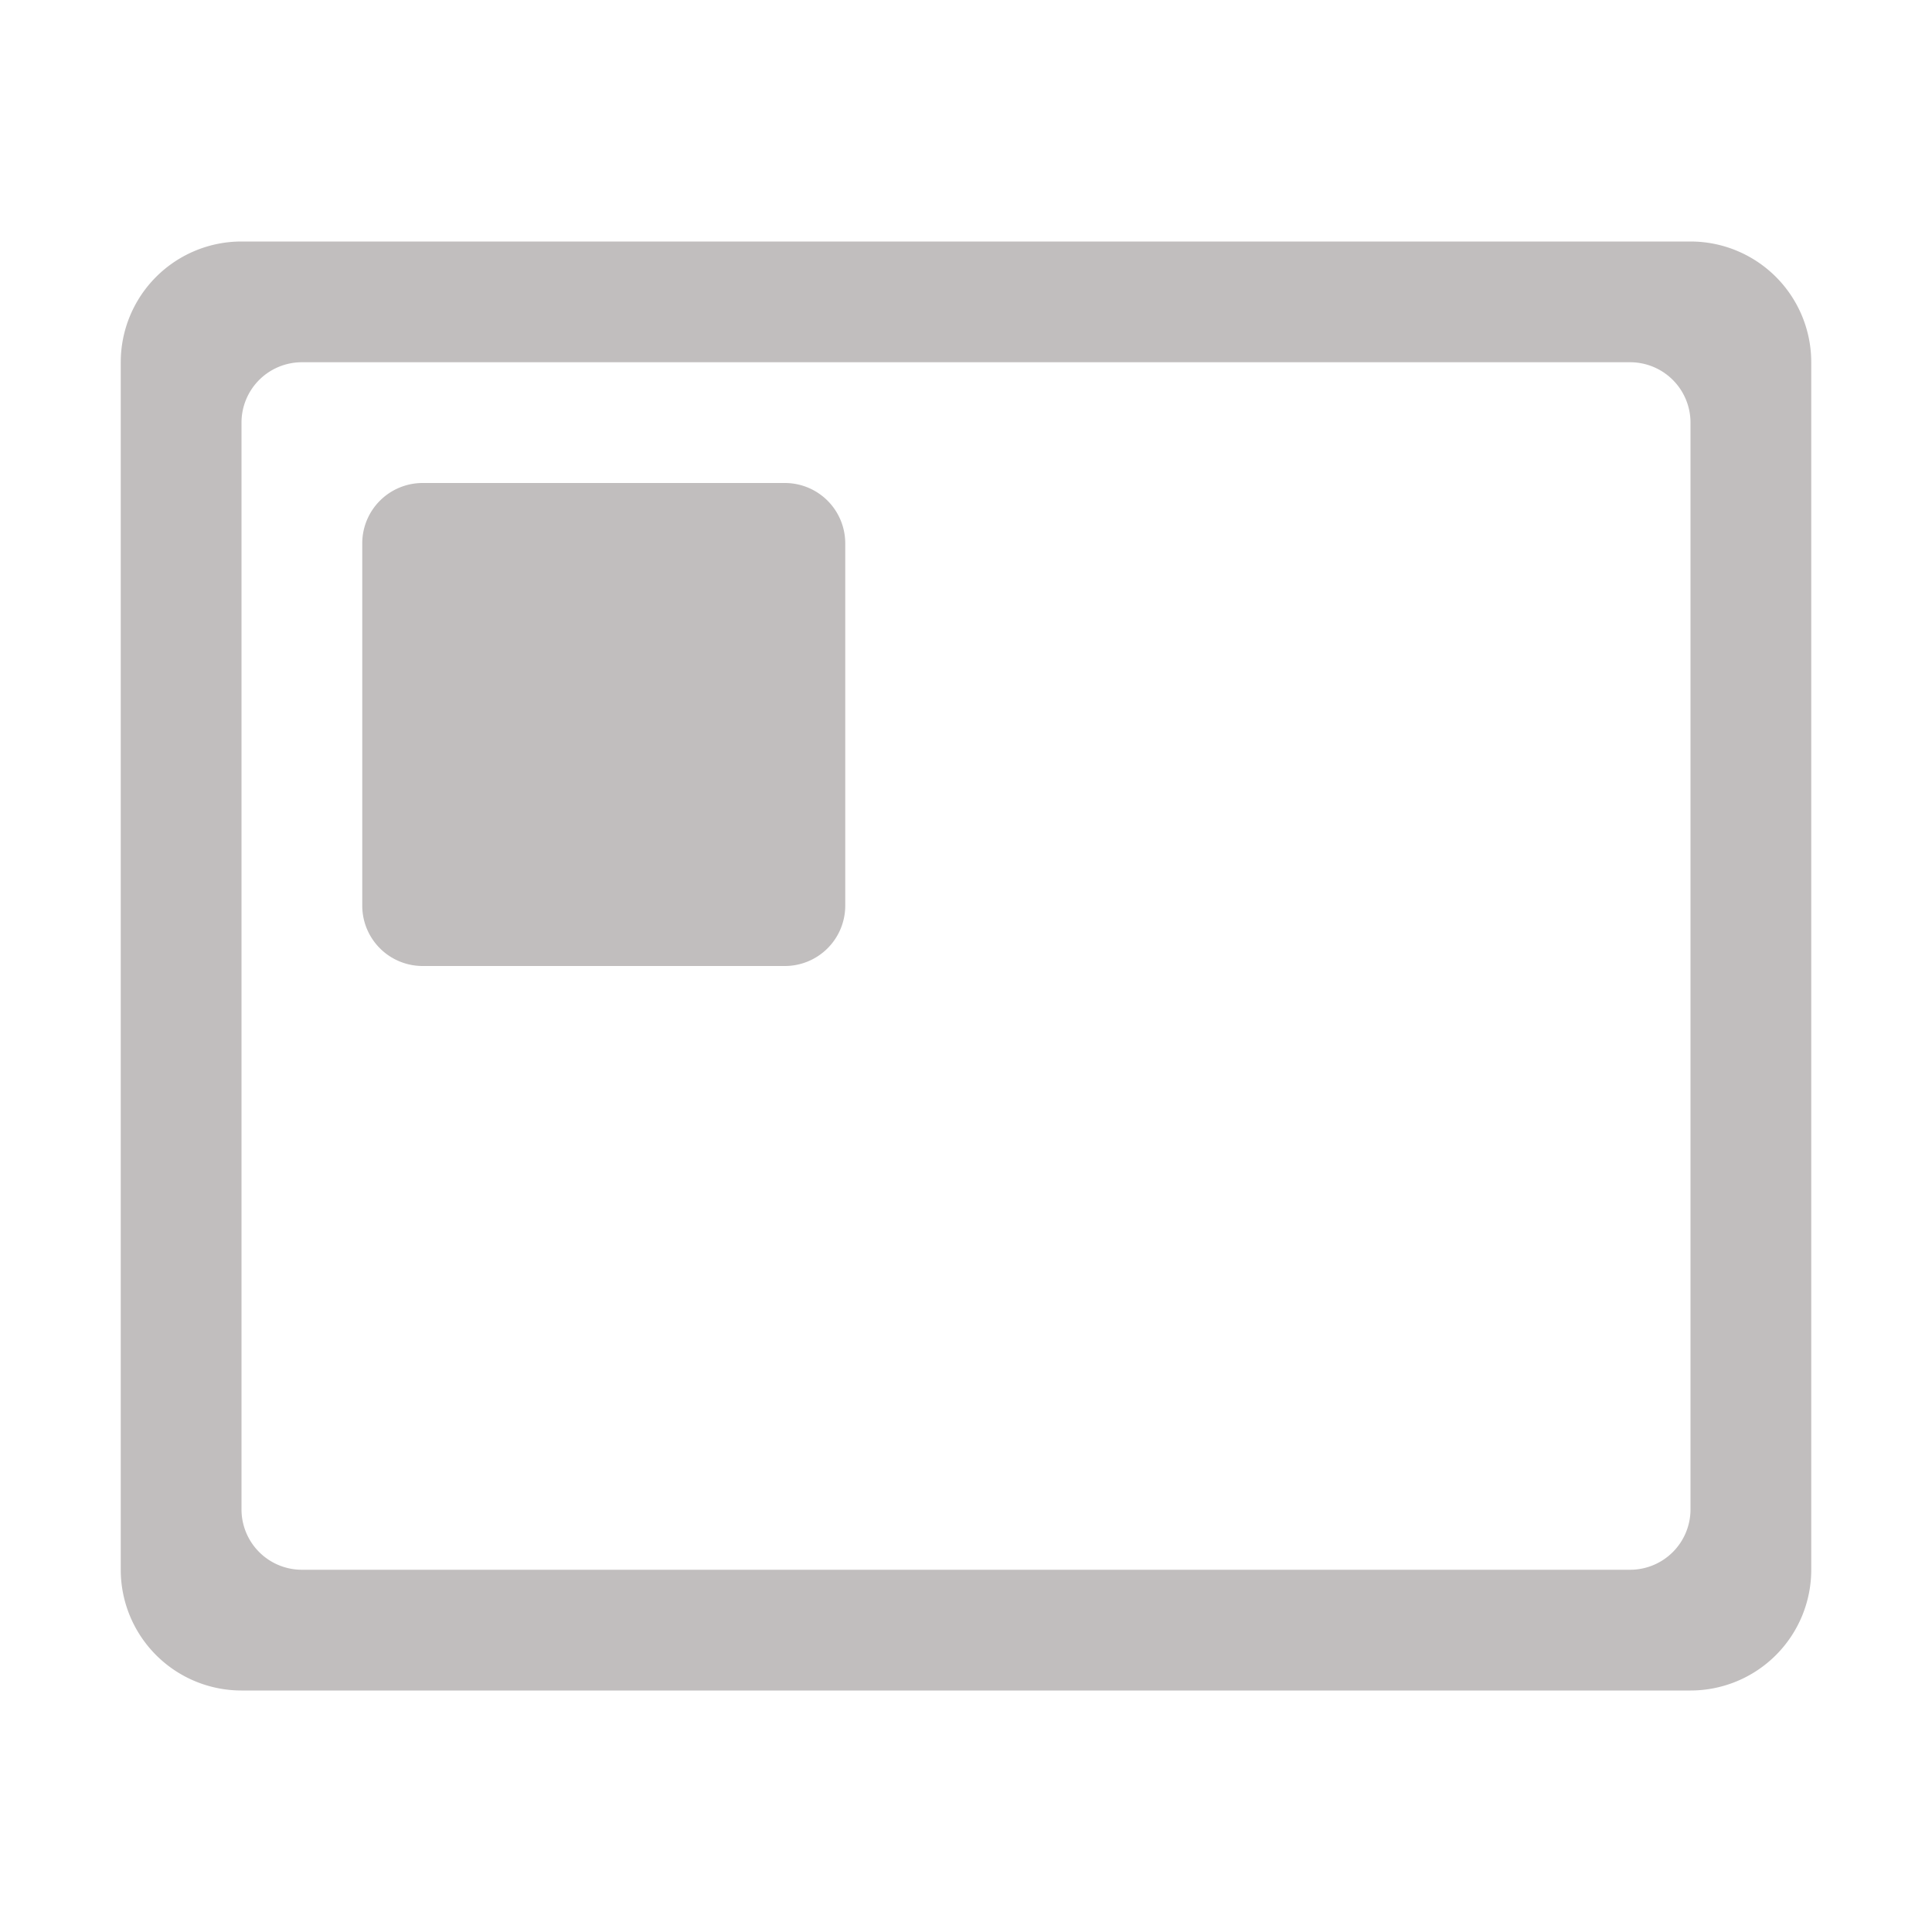 <?xml version="1.0" standalone="no"?><!DOCTYPE svg PUBLIC "-//W3C//DTD SVG 1.1//EN" "http://www.w3.org/Graphics/SVG/1.1/DTD/svg11.dtd"><svg t="1588215914703" class="icon" viewBox="0 0 1024 1024" version="1.1" xmlns="http://www.w3.org/2000/svg" p-id="2153" width="22" height="22" xmlns:xlink="http://www.w3.org/1999/xlink"><defs><style type="text/css"></style></defs><path d="M128 128h768a64 64 0 0 1 64 64v640a64 64 0 0 1-64 64H128a64 64 0 0 1-64-64V192a64 64 0 0 1 64-64z m32 64a32 32 0 0 0-32 32v576a32 32 0 0 0 32 32h704a32 32 0 0 0 32-32V224a32 32 0 0 0-32-32H160z m64 64h192a32 32 0 0 1 32 32v192a32 32 0 0 1-32 32H224a32 32 0 0 1-32-32V288a32 32 0 0 1 32-32z" fill="#c1bebe" p-id="2154"></path></svg>
